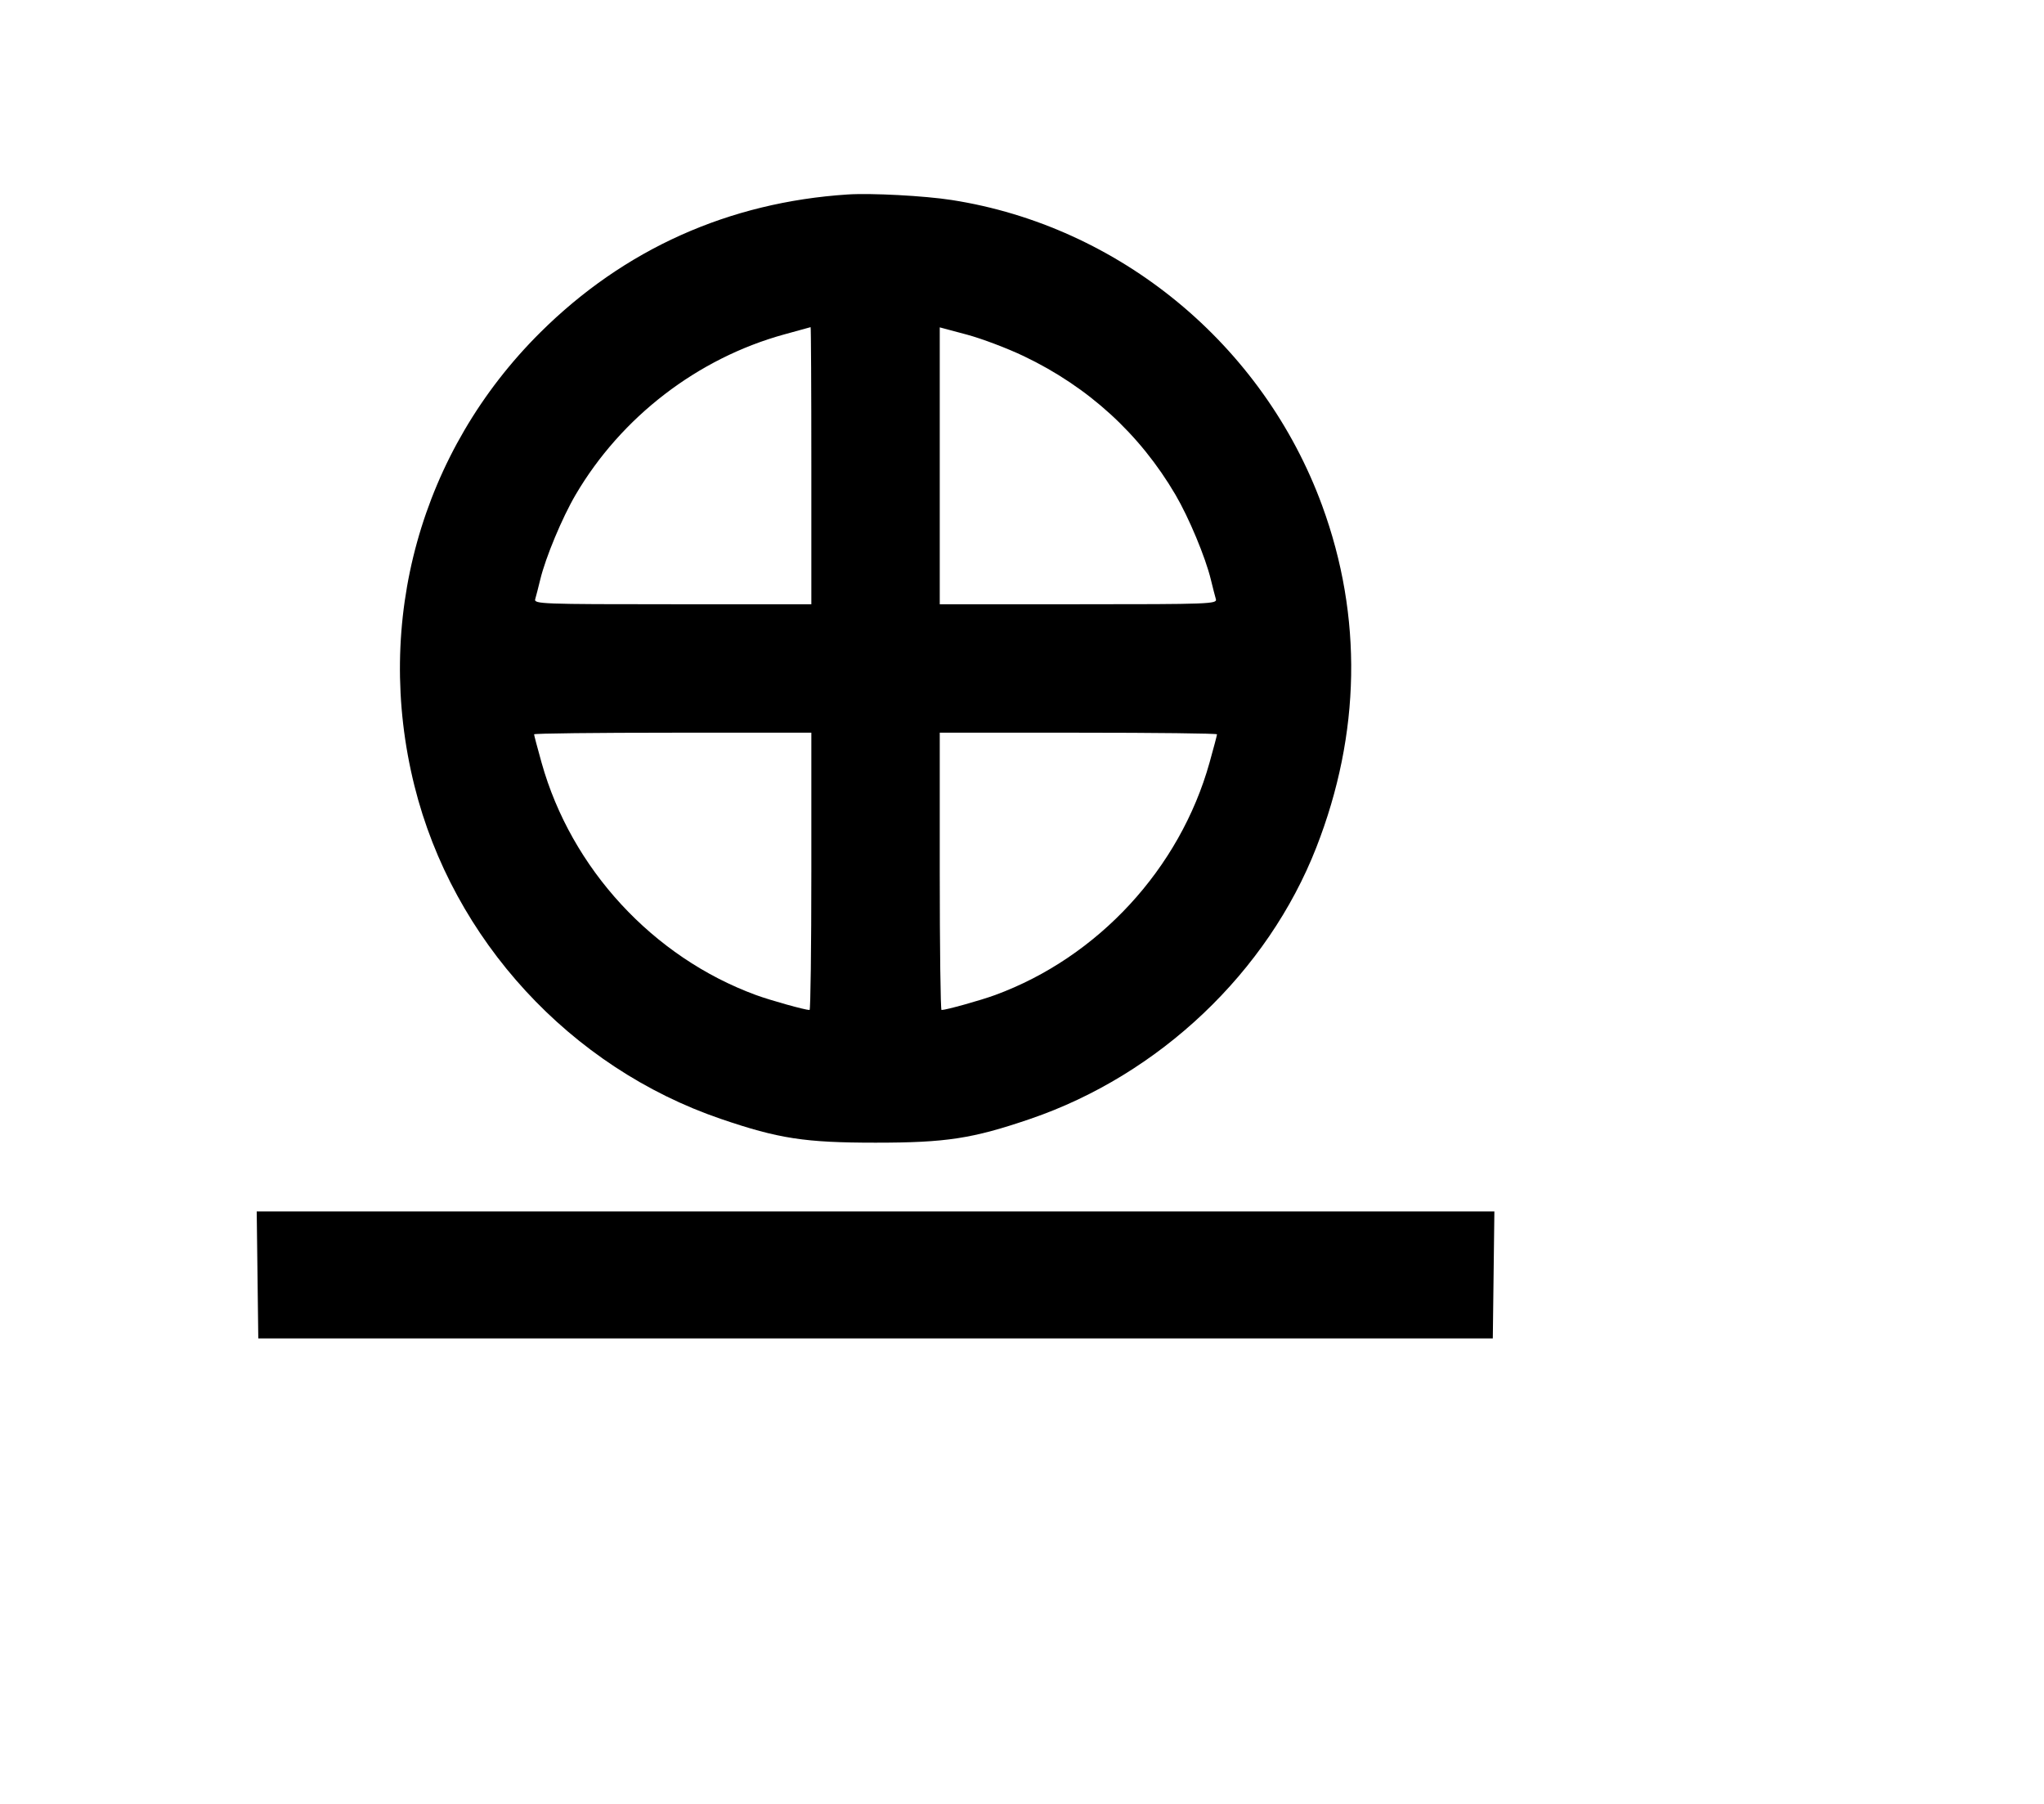 <svg width="136mm" height="120mm" version="1.1" viewBox="0 0 600 529.412" xmlns="http://www.w3.org/2000/svg"><path d="M248.871 57.072 C 213.932 59.342,183.225 73.116,158.605 97.559 C 123.464 132.450,109.615 182.333,121.657 230.641 C 132.916 275.810,167.405 313.285,211.605 328.380 C 228.569 334.173,236.256 335.354,257.010 335.354 C 277.764 335.354,285.451 334.173,302.415 328.380 C 340.331 315.432,372.088 285.304,386.396 248.707 C 399.441 215.342,400.031 180.939,388.117 148.411 C 370.795 101.117,328.632 66.350,279.312 58.690 C 271.382 57.459,255.726 56.626,248.871 57.072 M238.163 136.644 L 238.163 177.337 197.412 177.337 C 159.002 177.337,156.686 177.251,157.108 175.838 C 157.354 175.013,158.023 172.411,158.594 170.055 C 160.170 163.554,165.028 151.914,168.962 145.211 C 182.376 122.353,204.833 105.106,230.273 98.124 C 234.377 96.998,237.831 96.048,237.948 96.013 C 238.066 95.979,238.163 114.262,238.163 136.644 M300.516 104.517 C 319.519 113.590,334.571 127.341,345.058 145.211 C 348.992 151.914,353.850 163.554,355.426 170.055 C 355.997 172.411,356.666 175.013,356.912 175.838 C 357.334 177.251,355.018 177.337,316.608 177.337 L 275.857 177.337 275.857 136.705 L 275.857 96.074 283.782 98.193 C 288.140 99.358,295.671 102.204,300.516 104.517 M238.163 255.725 C 238.163 278.106,237.929 296.418,237.644 296.418 C 236.312 296.418,226.108 293.569,221.897 292.021 C 191.666 280.911,167.698 254.943,158.984 223.859 C 157.770 219.526,156.776 215.768,156.776 215.506 C 156.776 215.245,175.088 215.032,197.469 215.032 L 238.163 215.032 238.163 255.725 M357.244 215.506 C 357.244 215.768,356.250 219.526,355.036 223.859 C 346.322 254.943,322.354 280.911,292.123 292.021 C 287.912 293.569,277.708 296.418,276.376 296.418 C 276.091 296.418,275.857 278.106,275.857 255.725 L 275.857 215.032 316.551 215.032 C 338.932 215.032,357.244 215.245,357.244 215.506 M75.587 374.164 L 75.818 392.797 257.010 392.797 L 438.202 392.797 438.433 374.164 L 438.664 355.531 257.010 355.531 L 75.356 355.531 75.587 374.164 " stroke="none" fill-rule="evenodd" fill="black"></path></svg>
